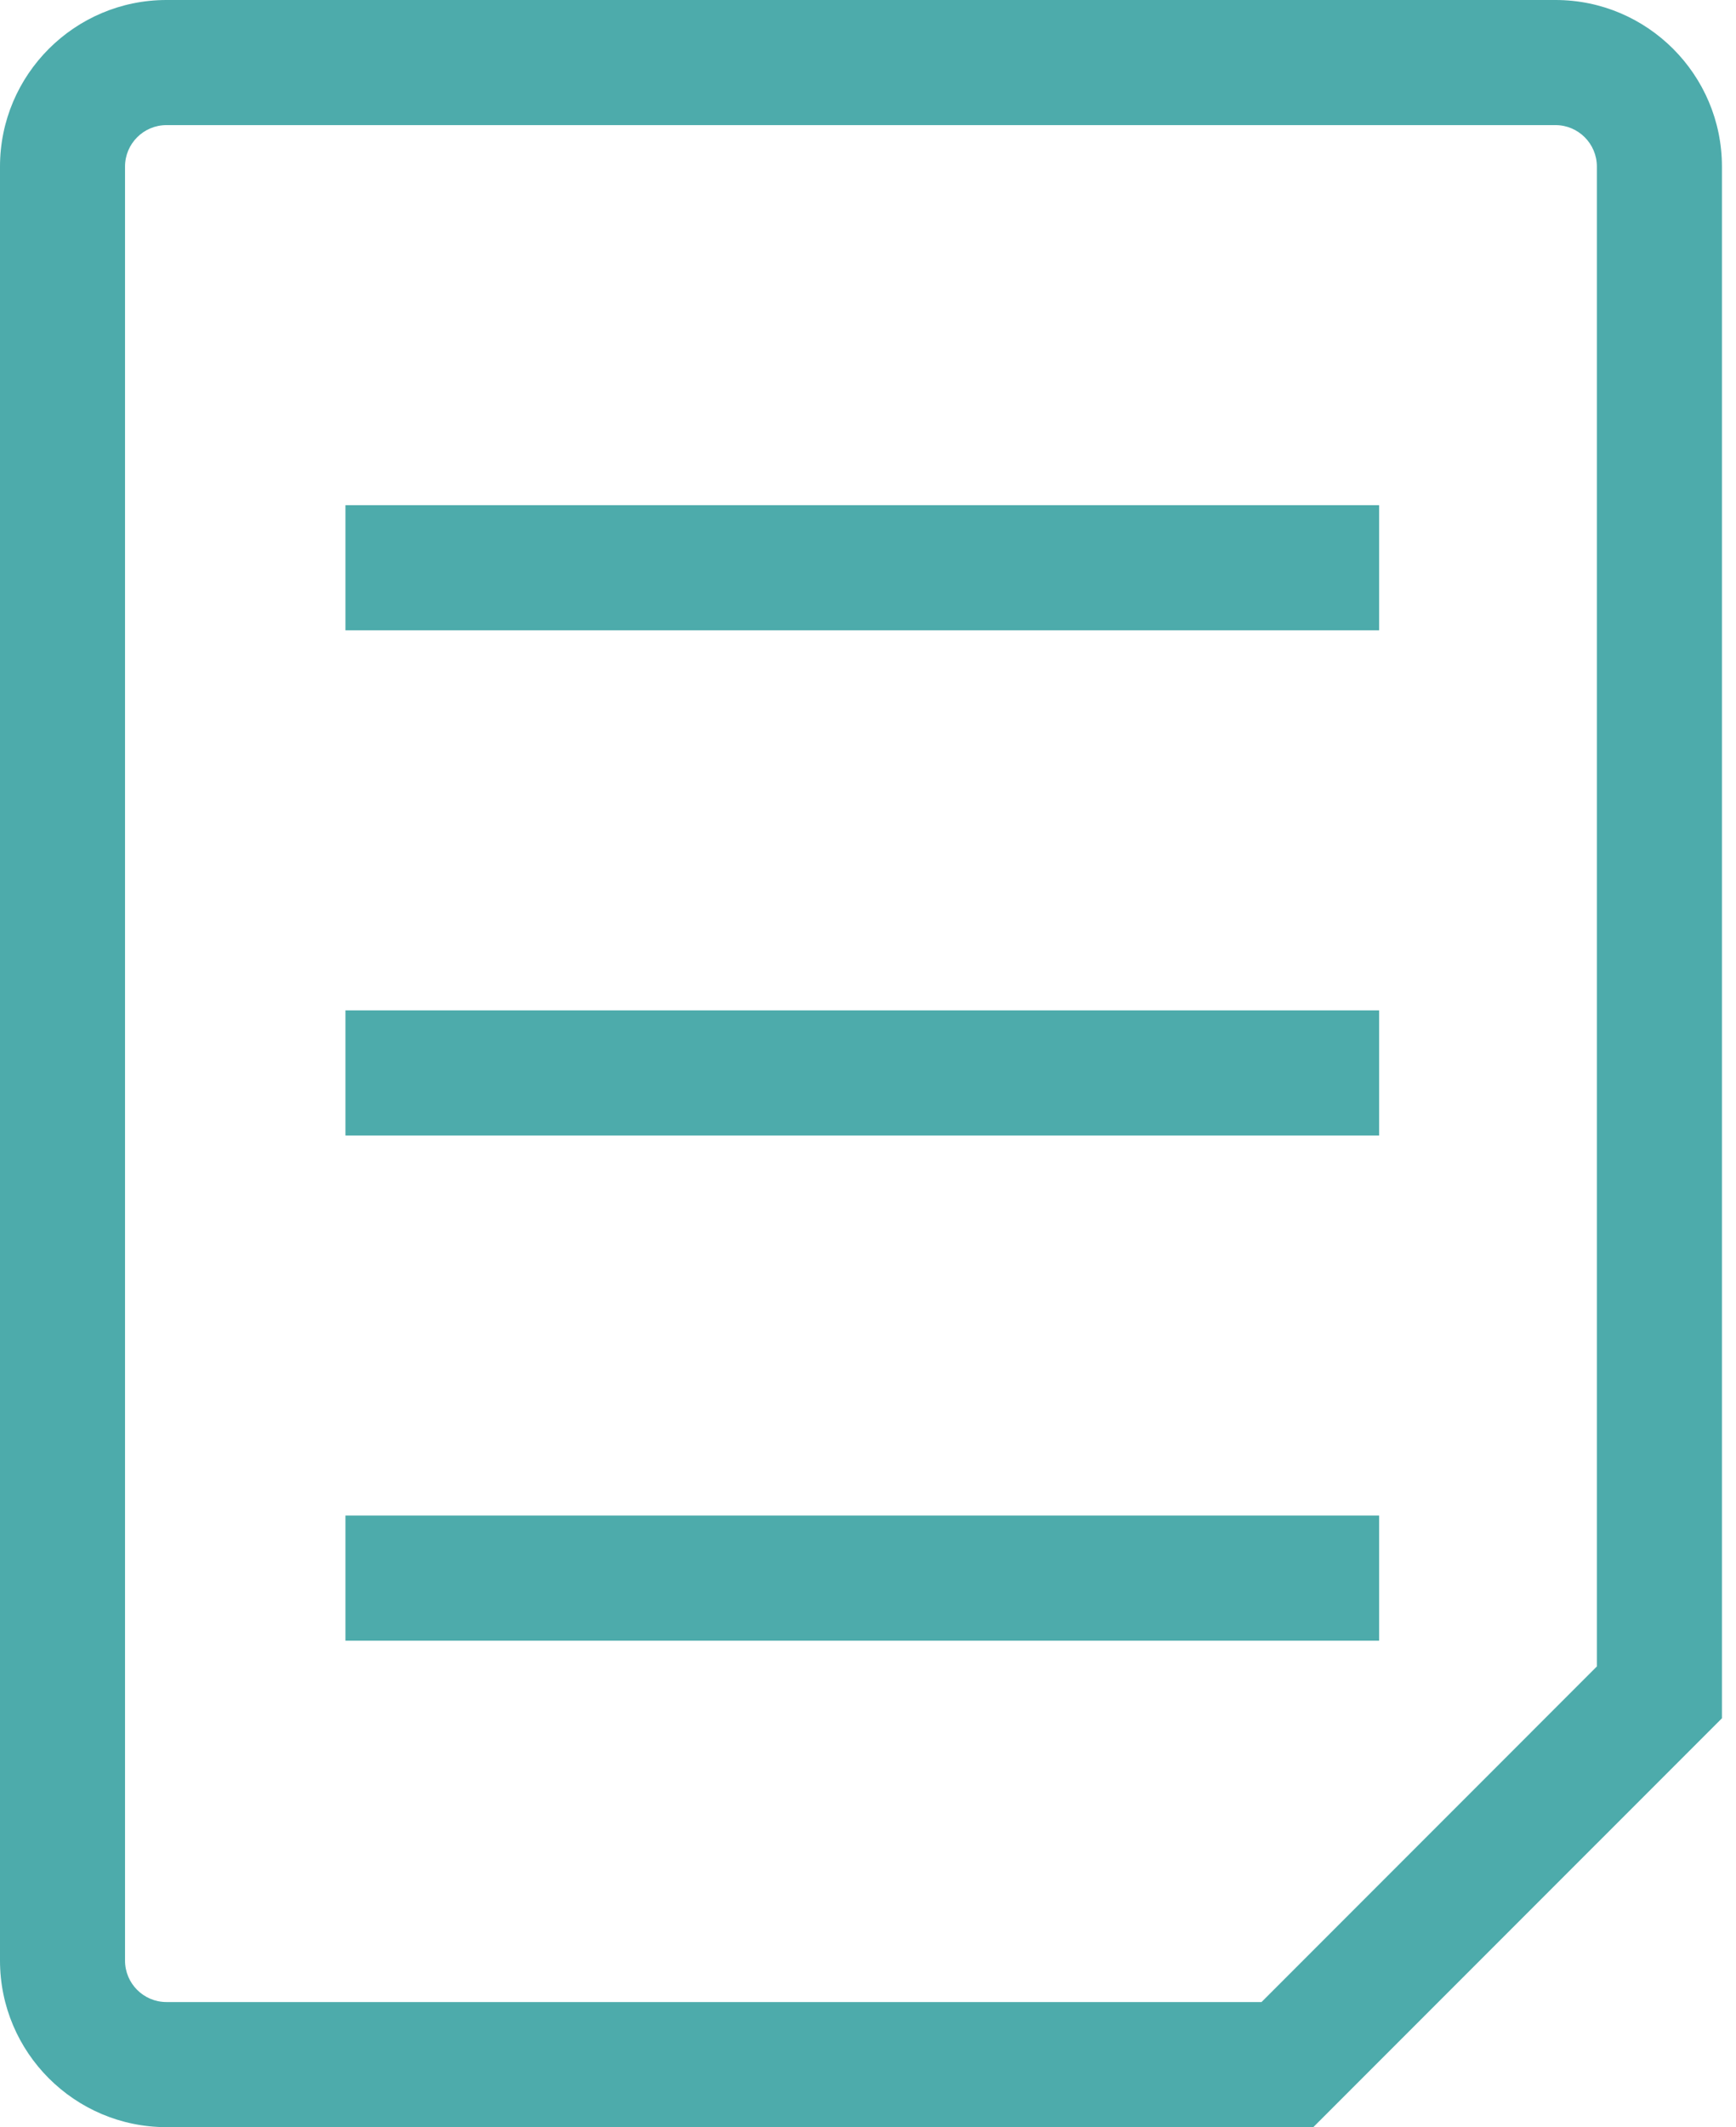 <?xml version="1.0" encoding="UTF-8" standalone="no"?>
<svg width="49px" height="60px" viewBox="0 0 49 60" version="1.1" xmlns="http://www.w3.org/2000/svg" xmlns:xlink="http://www.w3.org/1999/xlink">
    <!-- Generator: Sketch 40.1 (33804) - http://www.bohemiancoding.com/sketch -->
    <title>paper icon</title>
    <desc>Created with Sketch.</desc>
    <defs></defs>
    <g id="Page-1" stroke="none" stroke-width="1" fill="none" fill-rule="evenodd">
        <g id="Icons" fill="#4DABAB">
            <g id="paper-icon">
                <path d="M37.069,60 L4.698,60 C2.108,60 0,57.892 0,55.302 L0,4.698 C0,2.108 2.108,0 4.698,0 L43.906,0 C46.496,0 48.603,2.108 48.603,4.698 L48.603,27.843 L45.073,27.843 L45.073,4.698 C45.073,4.053 44.549,3.529 43.906,3.529 L4.698,3.529 C4.053,3.529 3.529,4.053 3.529,4.698 L3.529,55.302 C3.529,55.947 4.053,56.471 4.698,56.471 L35.608,56.471 L45.073,47.005 L45.073,27.843 L48.603,27.843 L48.603,48.467 L37.069,60 Z" id="Fill-1"></path>
                <polygon id="Fill-2" points="9.75 17.779 38.927 17.779 38.927 14.25 9.75 14.25"></polygon>
                <polygon id="Fill-3" points="9.75 32.029 38.927 32.029 38.927 28.5 9.75 28.5"></polygon>
                <polygon id="Fill-4" points="9.75 46.279 38.927 46.279 38.927 42.75 9.75 42.75"></polygon>
            </g>
        </g>
    </g>
</svg>